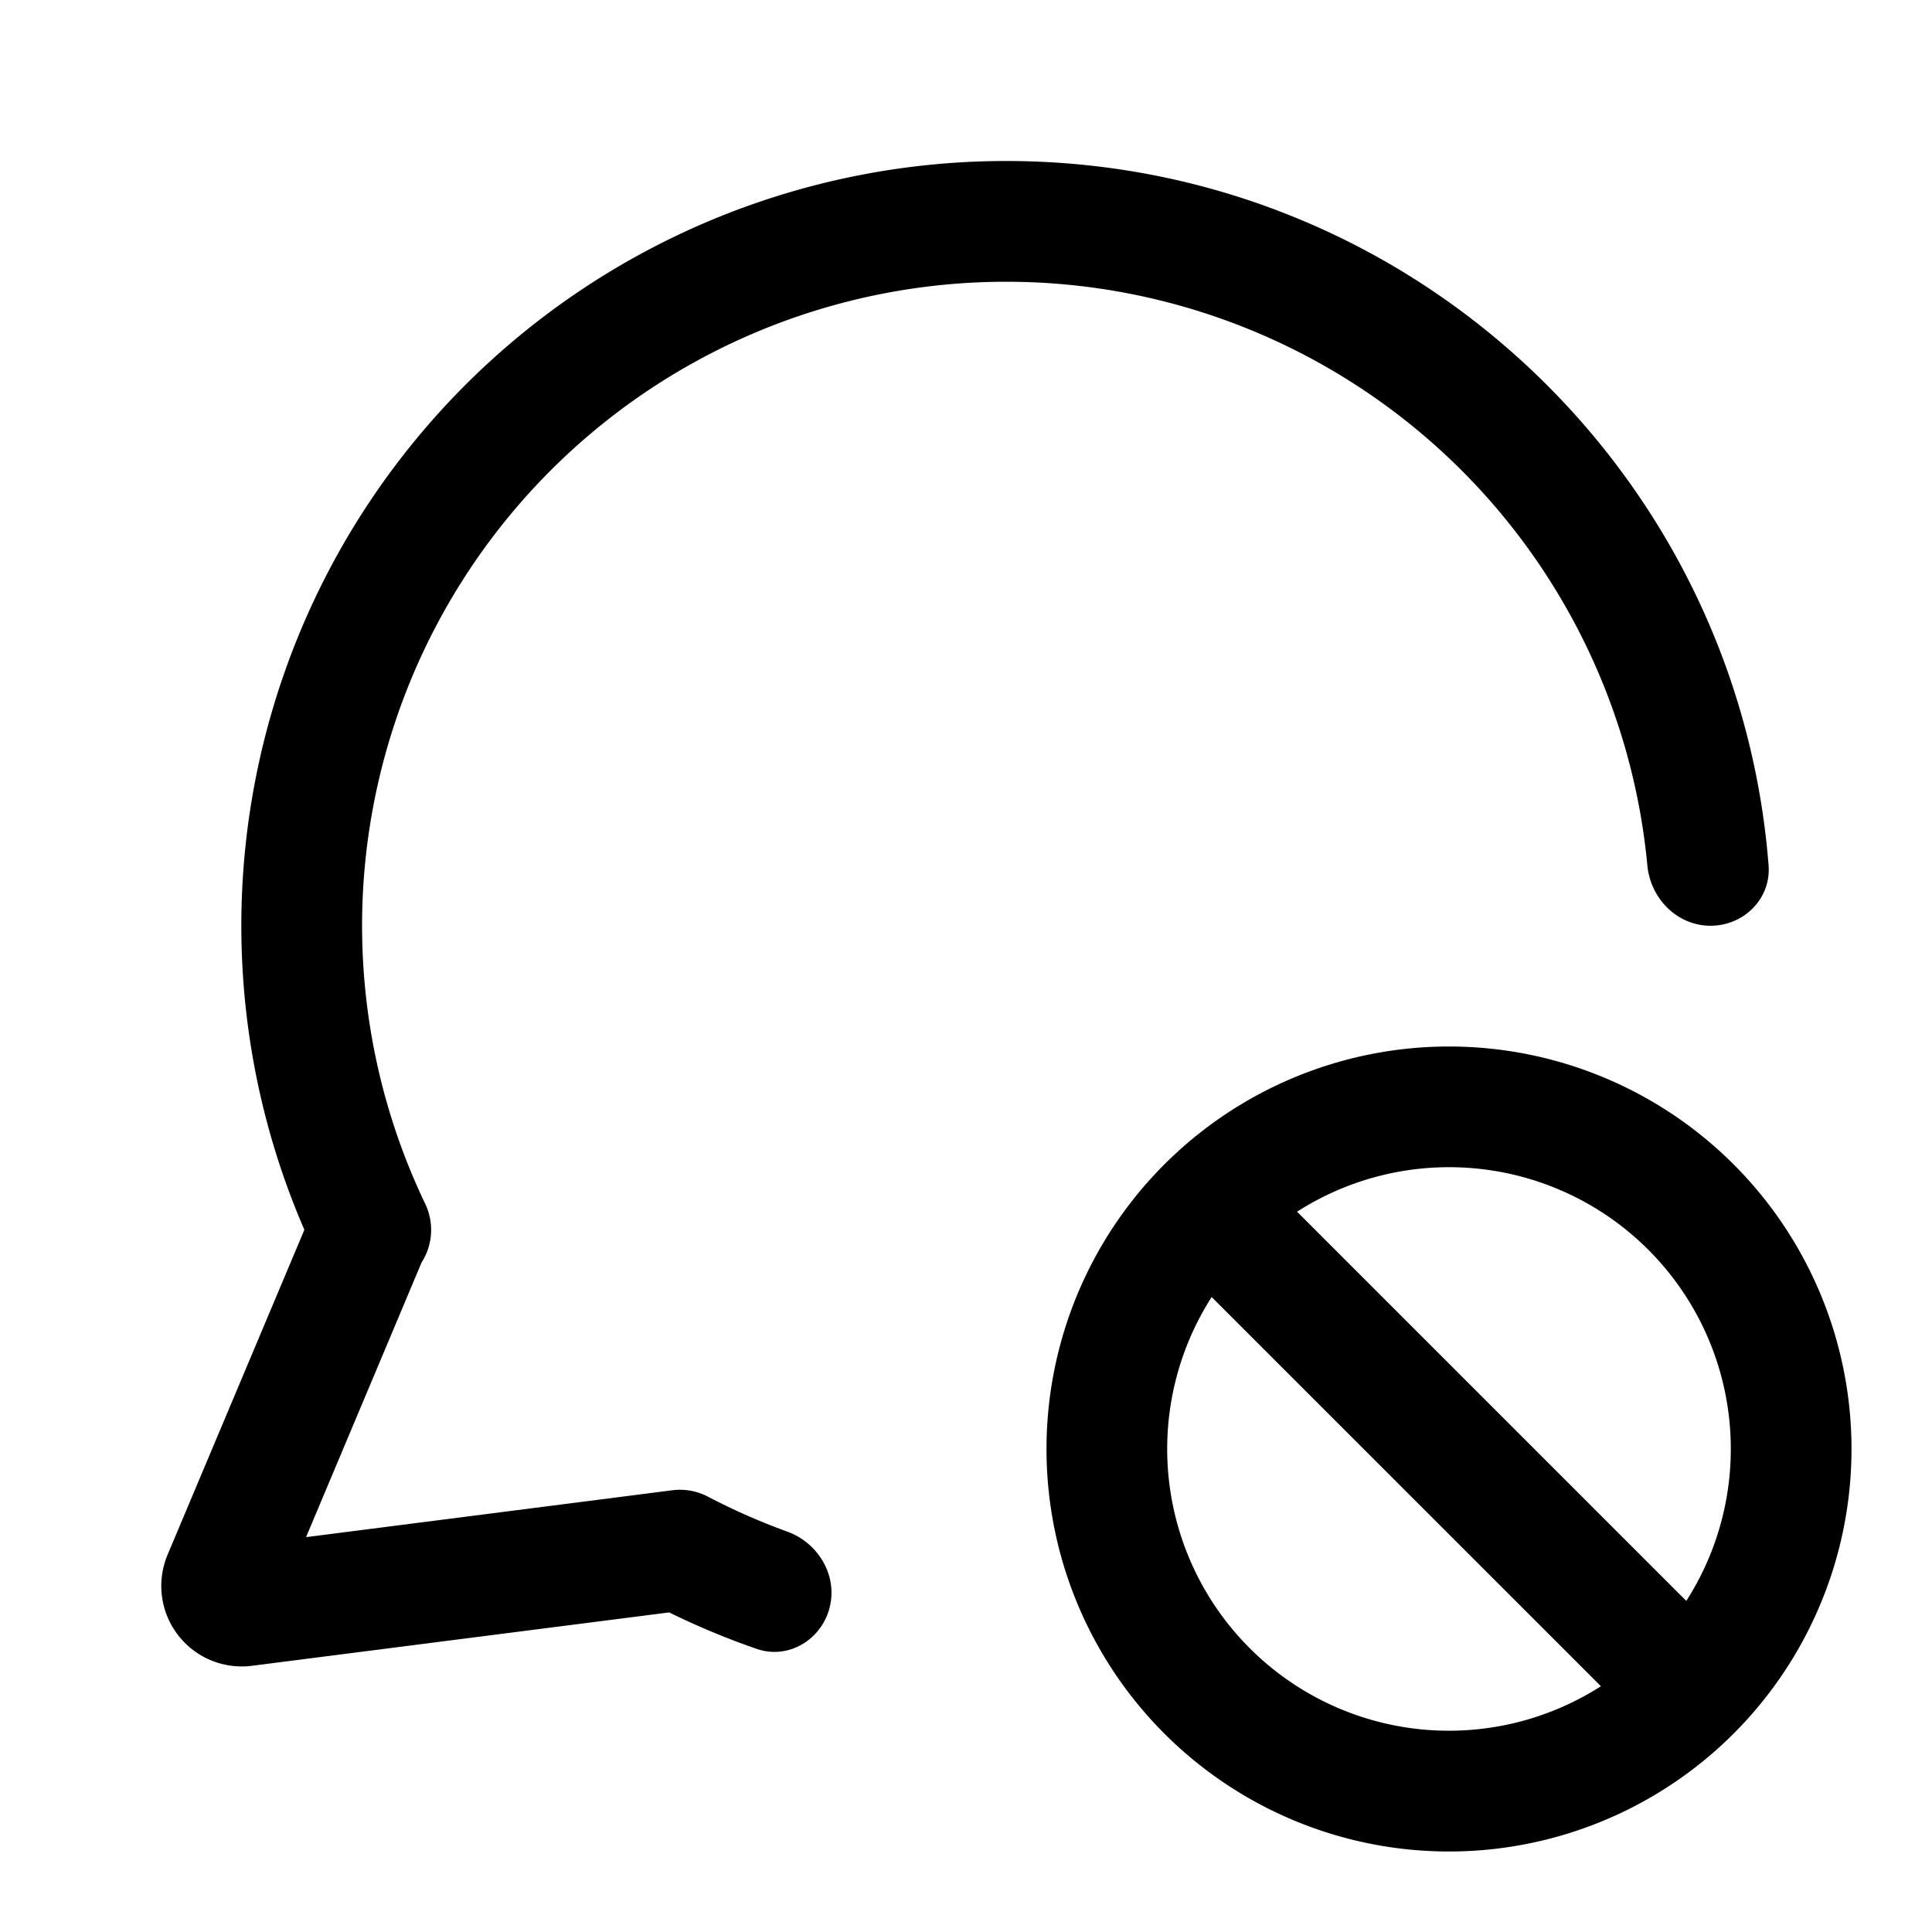 <svg xmlns="http://www.w3.org/2000/svg" width="24" height="24"><path fill-rule="evenodd" d="M18 13a5 5 0 100 10 5 5 0 000-10zm-1.887 2.052a3.5 3.5 0 014.835 4.835l-4.835-4.835zm-1.061 1.06a3.5 3.5 0 004.835 4.835l-4.835-4.834z"/><path d="M12.5 3.5a8 8 0 00-7.218 11.454.75.75 0 01-.045.729l-1.435 3.412 4.547-.582a.746.746 0 01.458.086c.312.162.635.305.97.426.398.144.64.564.522.97-.114.389-.516.62-.899.488a9.461 9.461 0 01-1.087-.453l-5.182.663a1 1 0 01-1.049-1.38l1.699-4.036A9.5 9.5 0 0112.5 2c4.993 0 9.087 3.854 9.47 8.75.032.413-.307.75-.721.75s-.746-.337-.785-.75A8 8 0 0012.5 3.5z"/></svg>